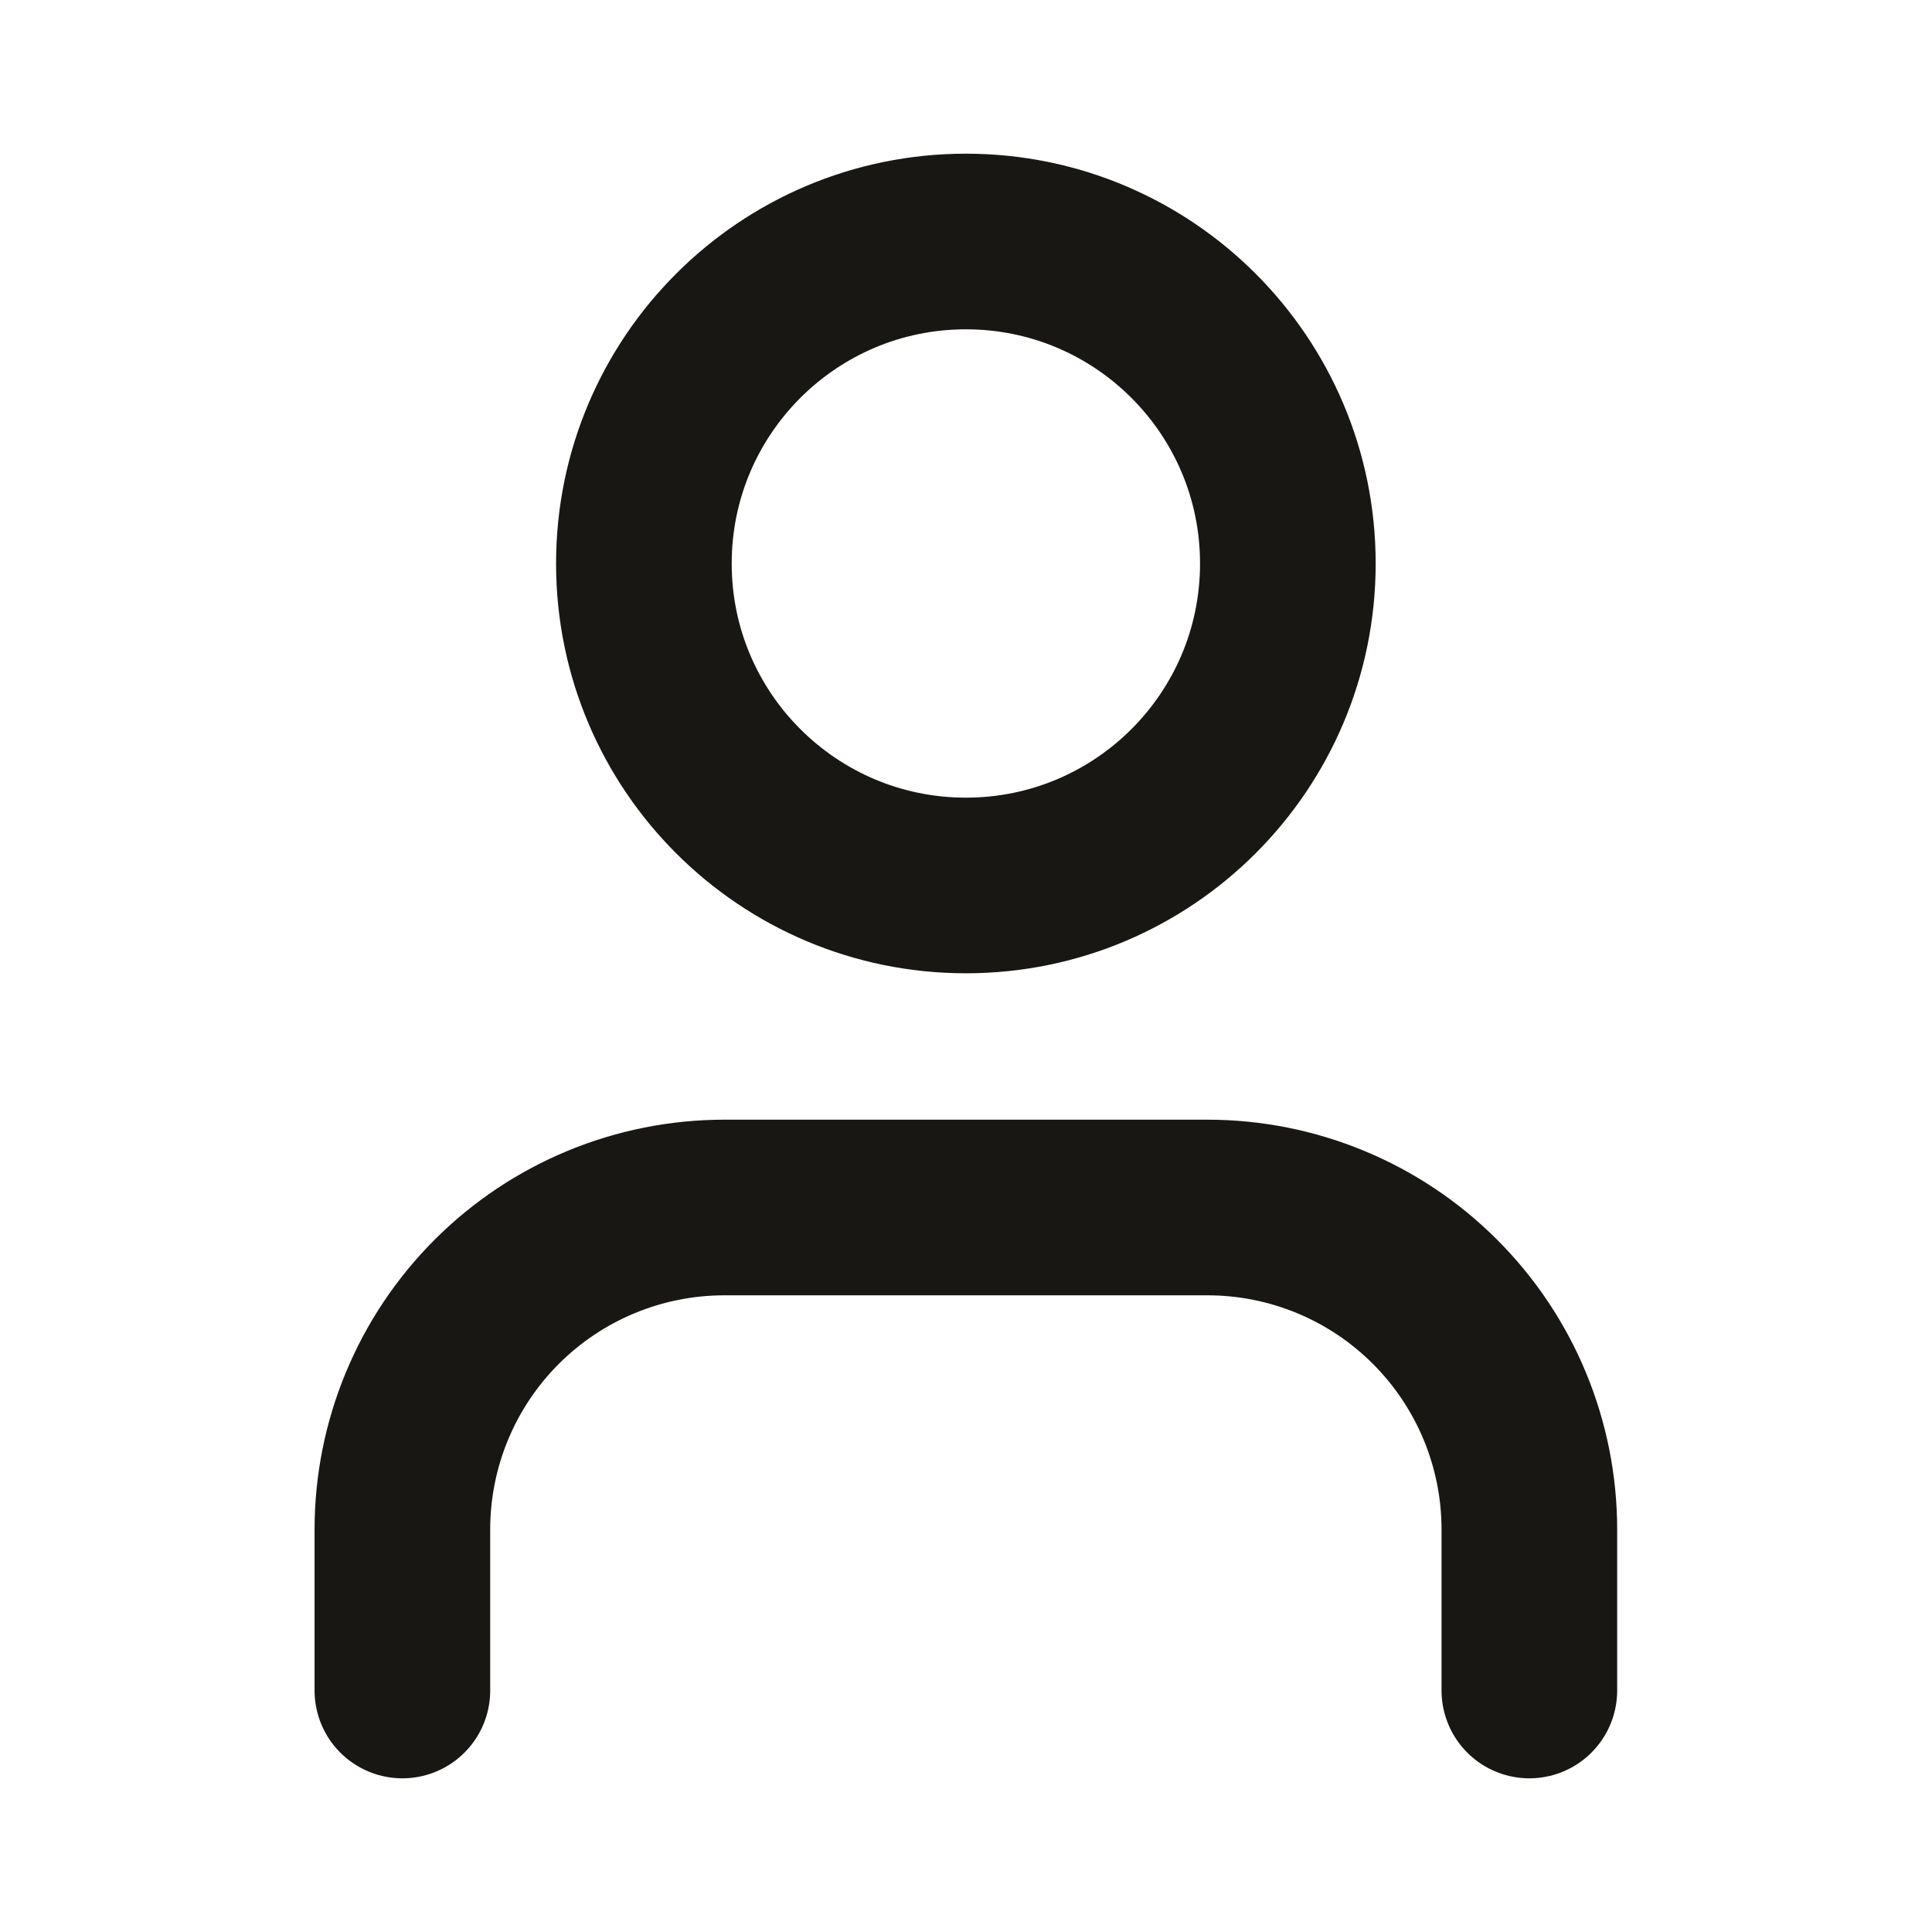 <svg width="22" height="22" viewBox="0 0 22 22" fill="none" xmlns="http://www.w3.org/2000/svg">
<path d="M17.415 19.25V17.417C17.415 16.444 17.029 15.512 16.341 14.824C15.654 14.136 14.721 13.75 13.749 13.75H8.249C7.276 13.75 6.344 14.136 5.656 14.824C4.968 15.512 4.582 16.444 4.582 17.417V19.25" stroke="#181713" stroke-width="2" stroke-linecap="round" stroke-linejoin="round"/>
<path d="M10.999 10.083C13.024 10.083 14.665 8.442 14.665 6.417C14.665 4.392 13.024 2.75 10.999 2.75C8.974 2.75 7.332 4.392 7.332 6.417C7.332 8.442 8.974 10.083 10.999 10.083Z" stroke="#181713" stroke-width="2" stroke-linecap="round" stroke-linejoin="round"/>
</svg>
